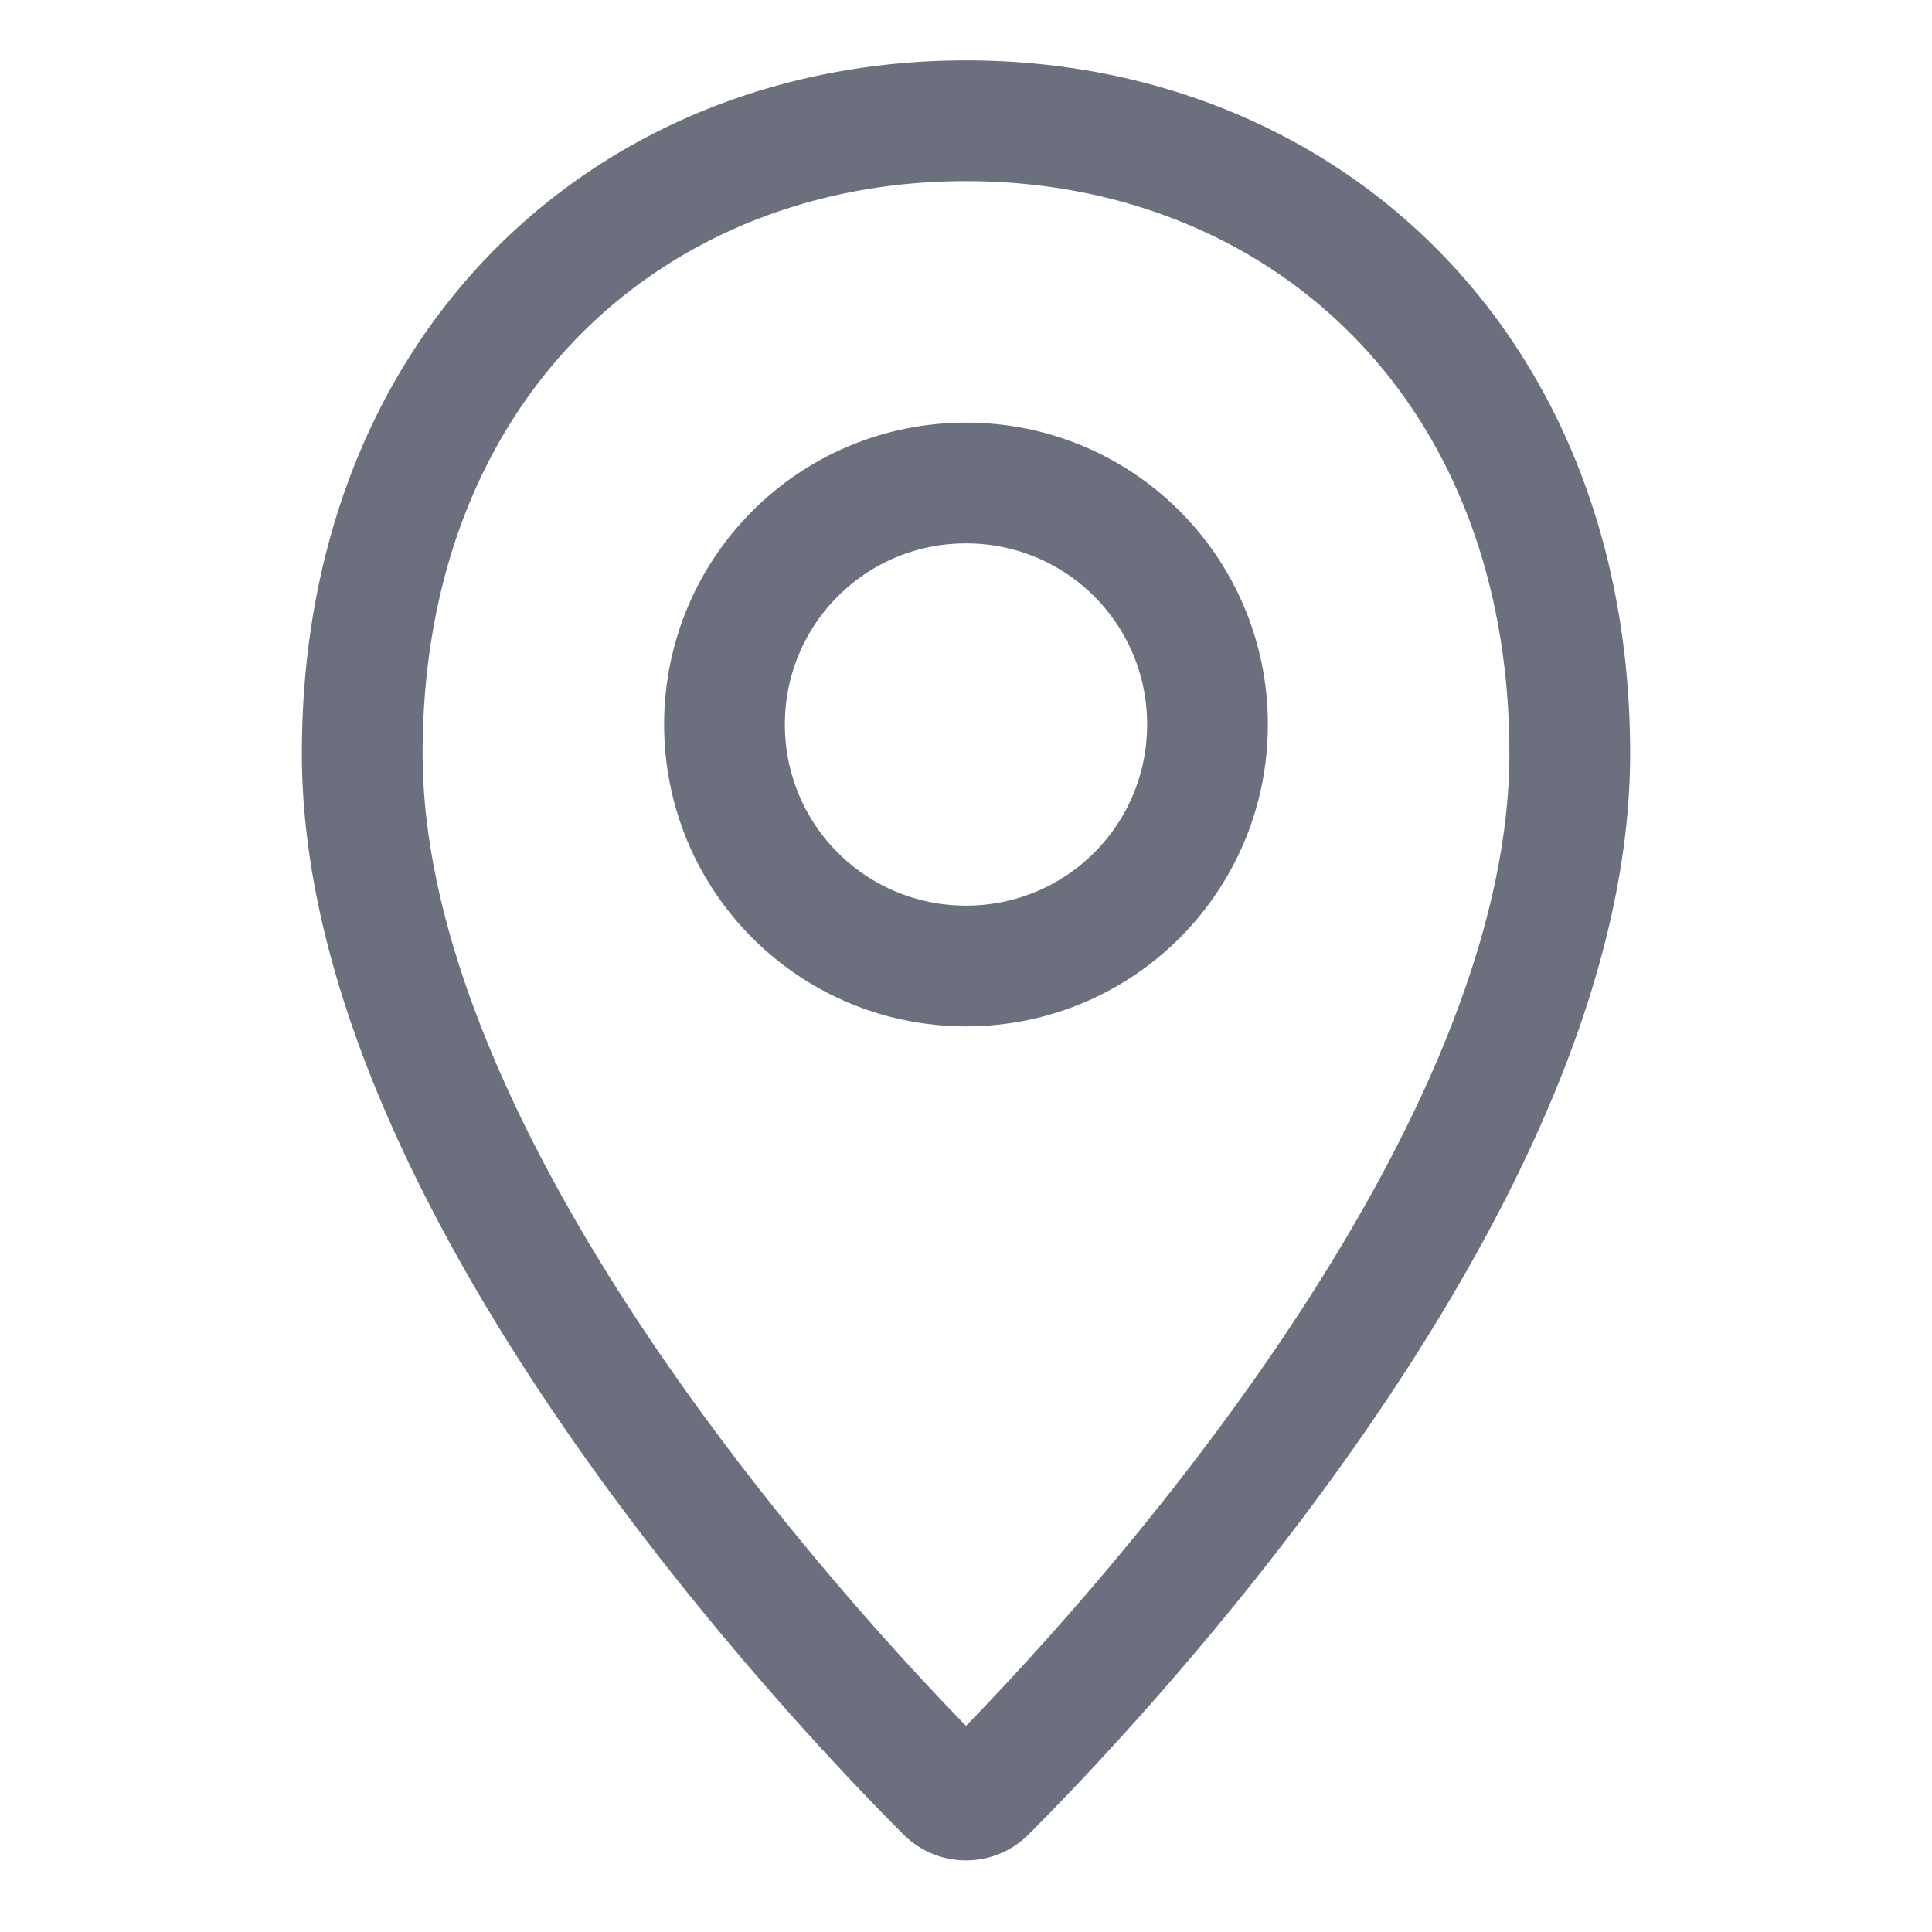 <svg width="16" height="16" viewBox="0 0 16 16" fill="none" xmlns="http://www.w3.org/2000/svg"><path d="M6 6c0-1.107.893-2 2-2s2 .893 2 2-.893 2-2 2-2-.893-2-2" stroke="#6C707E"/><path clip-rule="evenodd" d="M3 6.241c0 3.566 3.965 7.727 4.833 8.595a.232.232 0 0 0 .334 0C9.035 13.968 13 9.806 13 6.241 13 3 10.76 1 8 1S3 3 3 6.241z" stroke="#6C707E"/></svg>